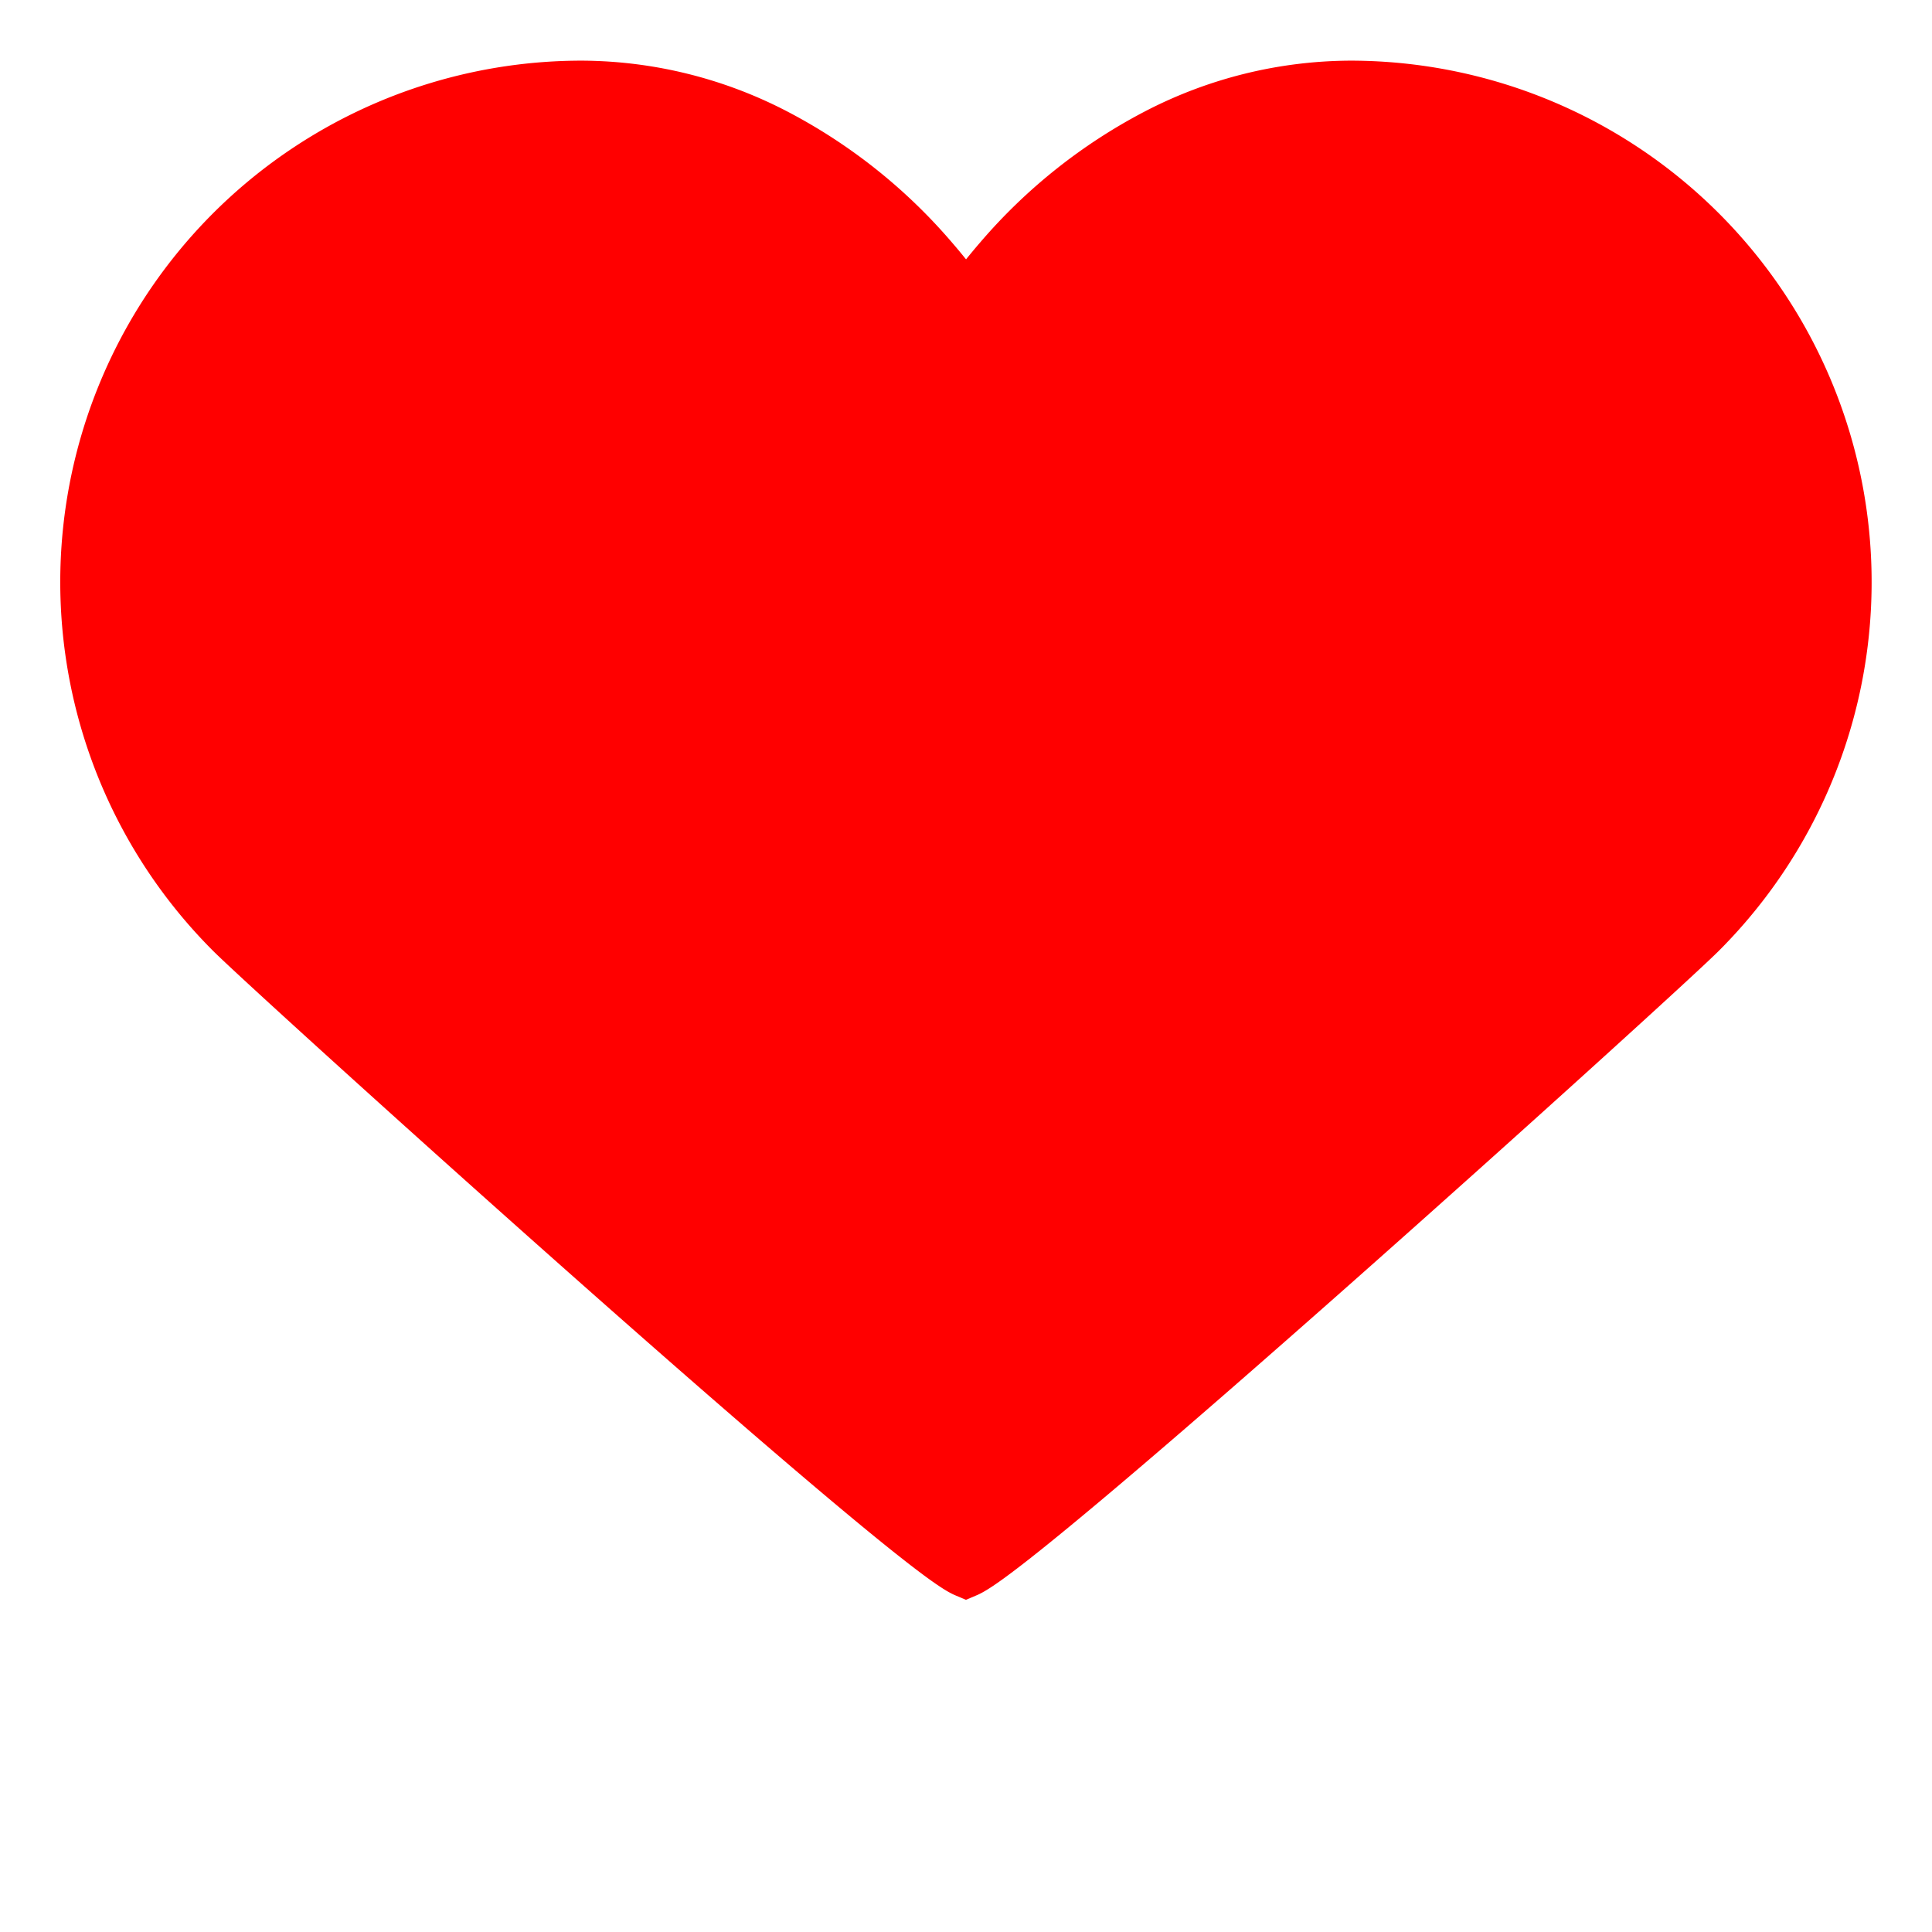 <!DOCTYPE svg PUBLIC "-//W3C//DTD SVG 1.1//EN" "http://www.w3.org/Graphics/SVG/1.1/DTD/svg11.dtd">
<!-- Uploaded to: SVG Repo, www.svgrepo.com, Transformed by: SVG Repo Mixer Tools -->
<svg fill="#ff0000" width="800px" height="800px" viewBox="-1.6 -1.6 35.20 35.20" xmlns="http://www.w3.org/2000/svg" stroke="#ff0000">
<g id="SVGRepo_bgCarrier" stroke-width="0"/>
<g id="SVGRepo_tracerCarrier" stroke-linecap="round" stroke-linejoin="round"/>
<g id="SVGRepo_iconCarrier"> <g id="Group_13" data-name="Group 13" transform="translate(-93.998 -396.695)"> <path id="Path_365" data-name="Path 365" d="M108.706,410.042A7.884,7.884,0,0,1,108,406.7a10.121,10.121,0,0,1,.708-3.659,10.989,10.989,0,0,1,1.929-3.205,9.586,9.586,0,0,1,2.86-2.272,7.686,7.686,0,0,1,3.5-.864,9,9,0,0,1,6.364,15.365c-.814.813-12.287,11.179-13.364,11.635h0c-1.077-.456-12.55-10.822-13.364-11.635A9,9,0,0,1,103,396.7a7.68,7.68,0,0,1,3.5.864,9.591,9.591,0,0,1,2.861,2.272,11.011,11.011,0,0,1,1.929,3.205A10.141,10.141,0,0,1,112,406.7a7.9,7.9,0,0,1-.707,3.347,7.328,7.328,0,0,1-1.929,2.518"/> </g> </g>
</svg>